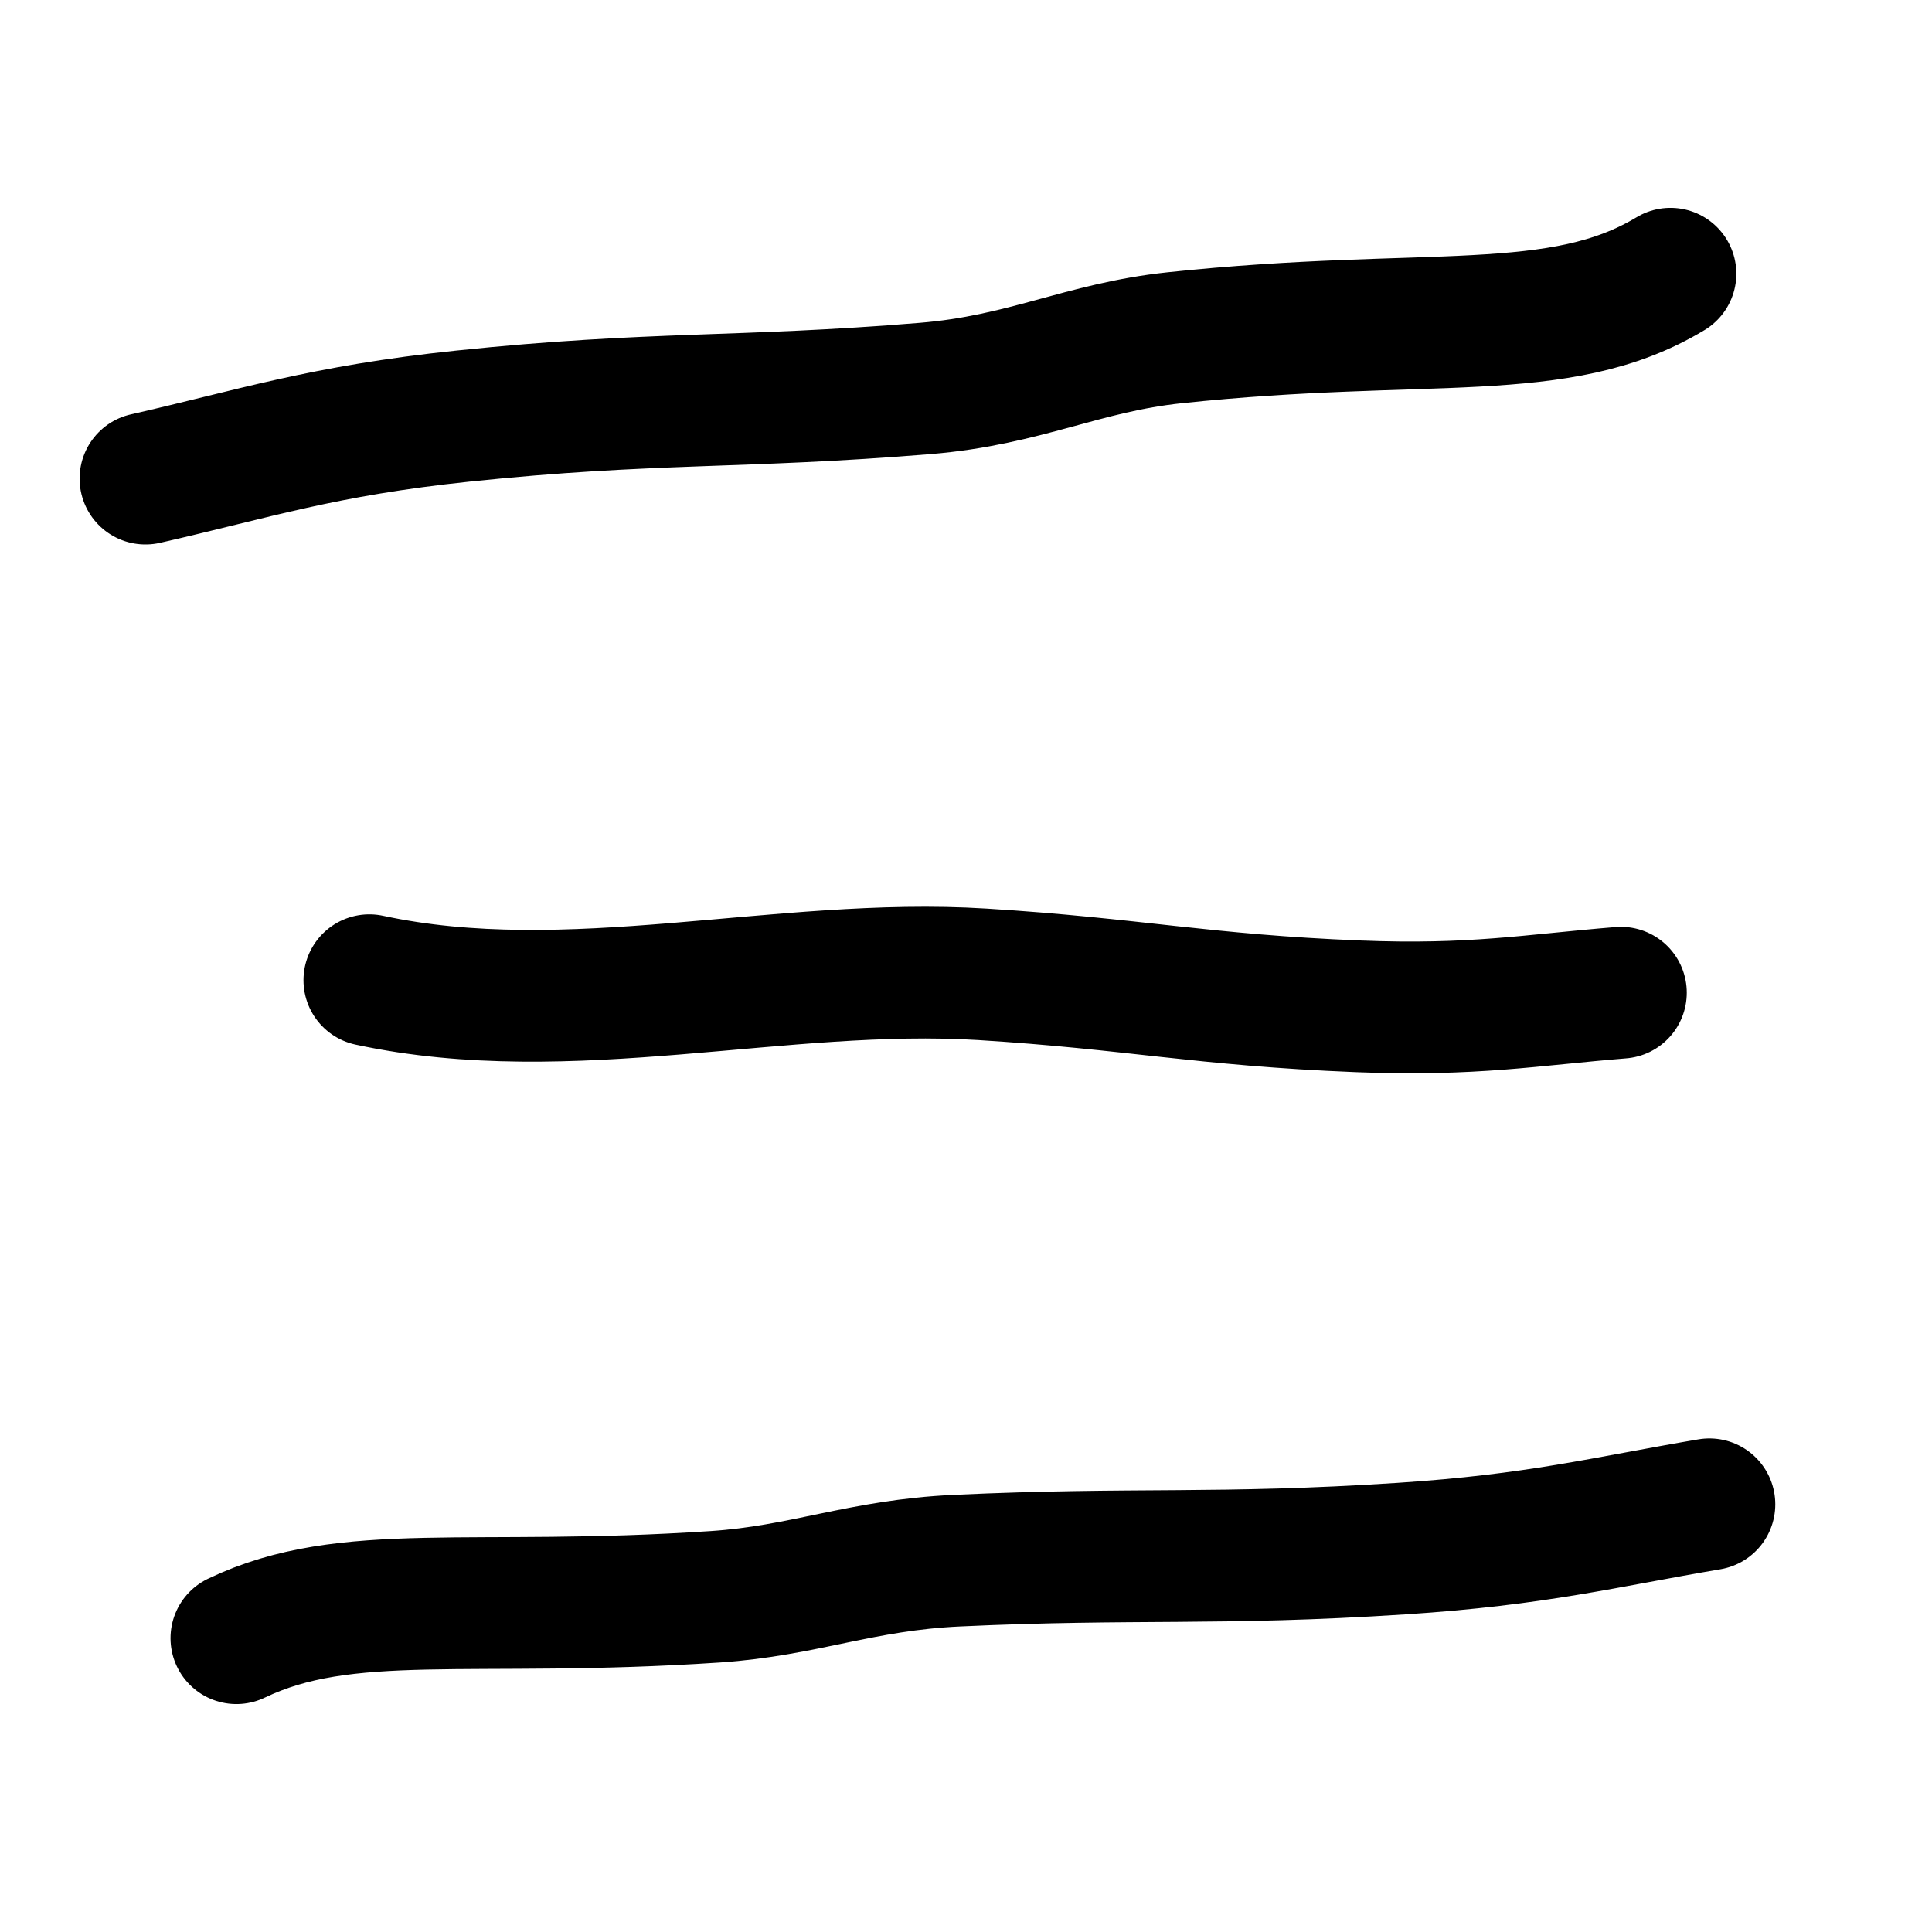 <?xml version="1.0" encoding="UTF-8"?>
<svg xmlns="http://www.w3.org/2000/svg"
     viewBox="0 0 400 400"
     width="400" height="400"
     preserveAspectRatio="xMidYMid meet"
     role="img" aria-label="Decorative stroked curves icon">
  <defs>
    <clipPath id="lottie_clip"><rect width="400" height="400" x="0" y="0" /></clipPath>
  </defs>

  <g clip-path="url(#lottie_clip)">
    <!-- Group 1 -->
    <g transform="matrix(-1 0 0 -1 201.388 324.897)" opacity="1">
      <g transform="matrix(3.016 -0.299 0.299 3.016 0 0)" opacity="1">
        <path d="M50.518 0.277
                 C42.642 3.136 34.427 0.405 17.687 -0.136
                 C11.624 -0.332 7.582 1.035 1.014 0.691
                 C-11.165 0.053 -16.764 -1.066 -29.299 -1.487
                 C-38.565 -1.798 -43.255 -1.052 -50.518 -0.55"
              fill="none"
              stroke="currentColor"
              stroke-opacity="1"
              stroke-width="9"
              stroke-linecap="round"
              stroke-linejoin="round"/>
      </g>
    </g>

    <!-- Group 2 -->
    <g transform="matrix(-1 0 0 -1 206.03 204.961)" opacity="1">
      <g transform="matrix(3.03 0.001 -0.001 3.03 0 0)" opacity="1">
        <path d="M42.76 0.653
                 C29.048 -2.295 14.638 1.921 0.859 1.068
                 C-9.449 0.43 -14.19 -0.689 -24.8 -1.11
                 C-32.643 -1.421 -36.612 -0.675 -42.76 -0.173"
              fill="none"
              stroke="currentColor"
              stroke-opacity="1"
              stroke-width="9"
              stroke-linecap="round"
              stroke-linejoin="round"/>
      </g>
    </g>

    <!-- Group 3 -->
    <g transform="translate(188.055 78.373)" opacity="1">
      <g transform="matrix(2.999 -0.432 0.432 2.999 0 0)" opacity="1">
        <path d="M52.569 0.335
                 C44.373 3.794 35.824 0.491 18.405 -0.164
                 C12.096 -0.401 7.89 1.252 1.056 0.836
                 C-11.617 0.064 -17.444 -1.29 -30.488 -1.799
                 C-40.131 -2.175 -45.011 -1.273 -52.569 -0.665"
              fill="none"
              stroke="currentColor"
              stroke-opacity="1"
              stroke-width="9"
              stroke-linecap="round"
              stroke-linejoin="round"/>
      </g>
    </g>
  </g>
</svg>
